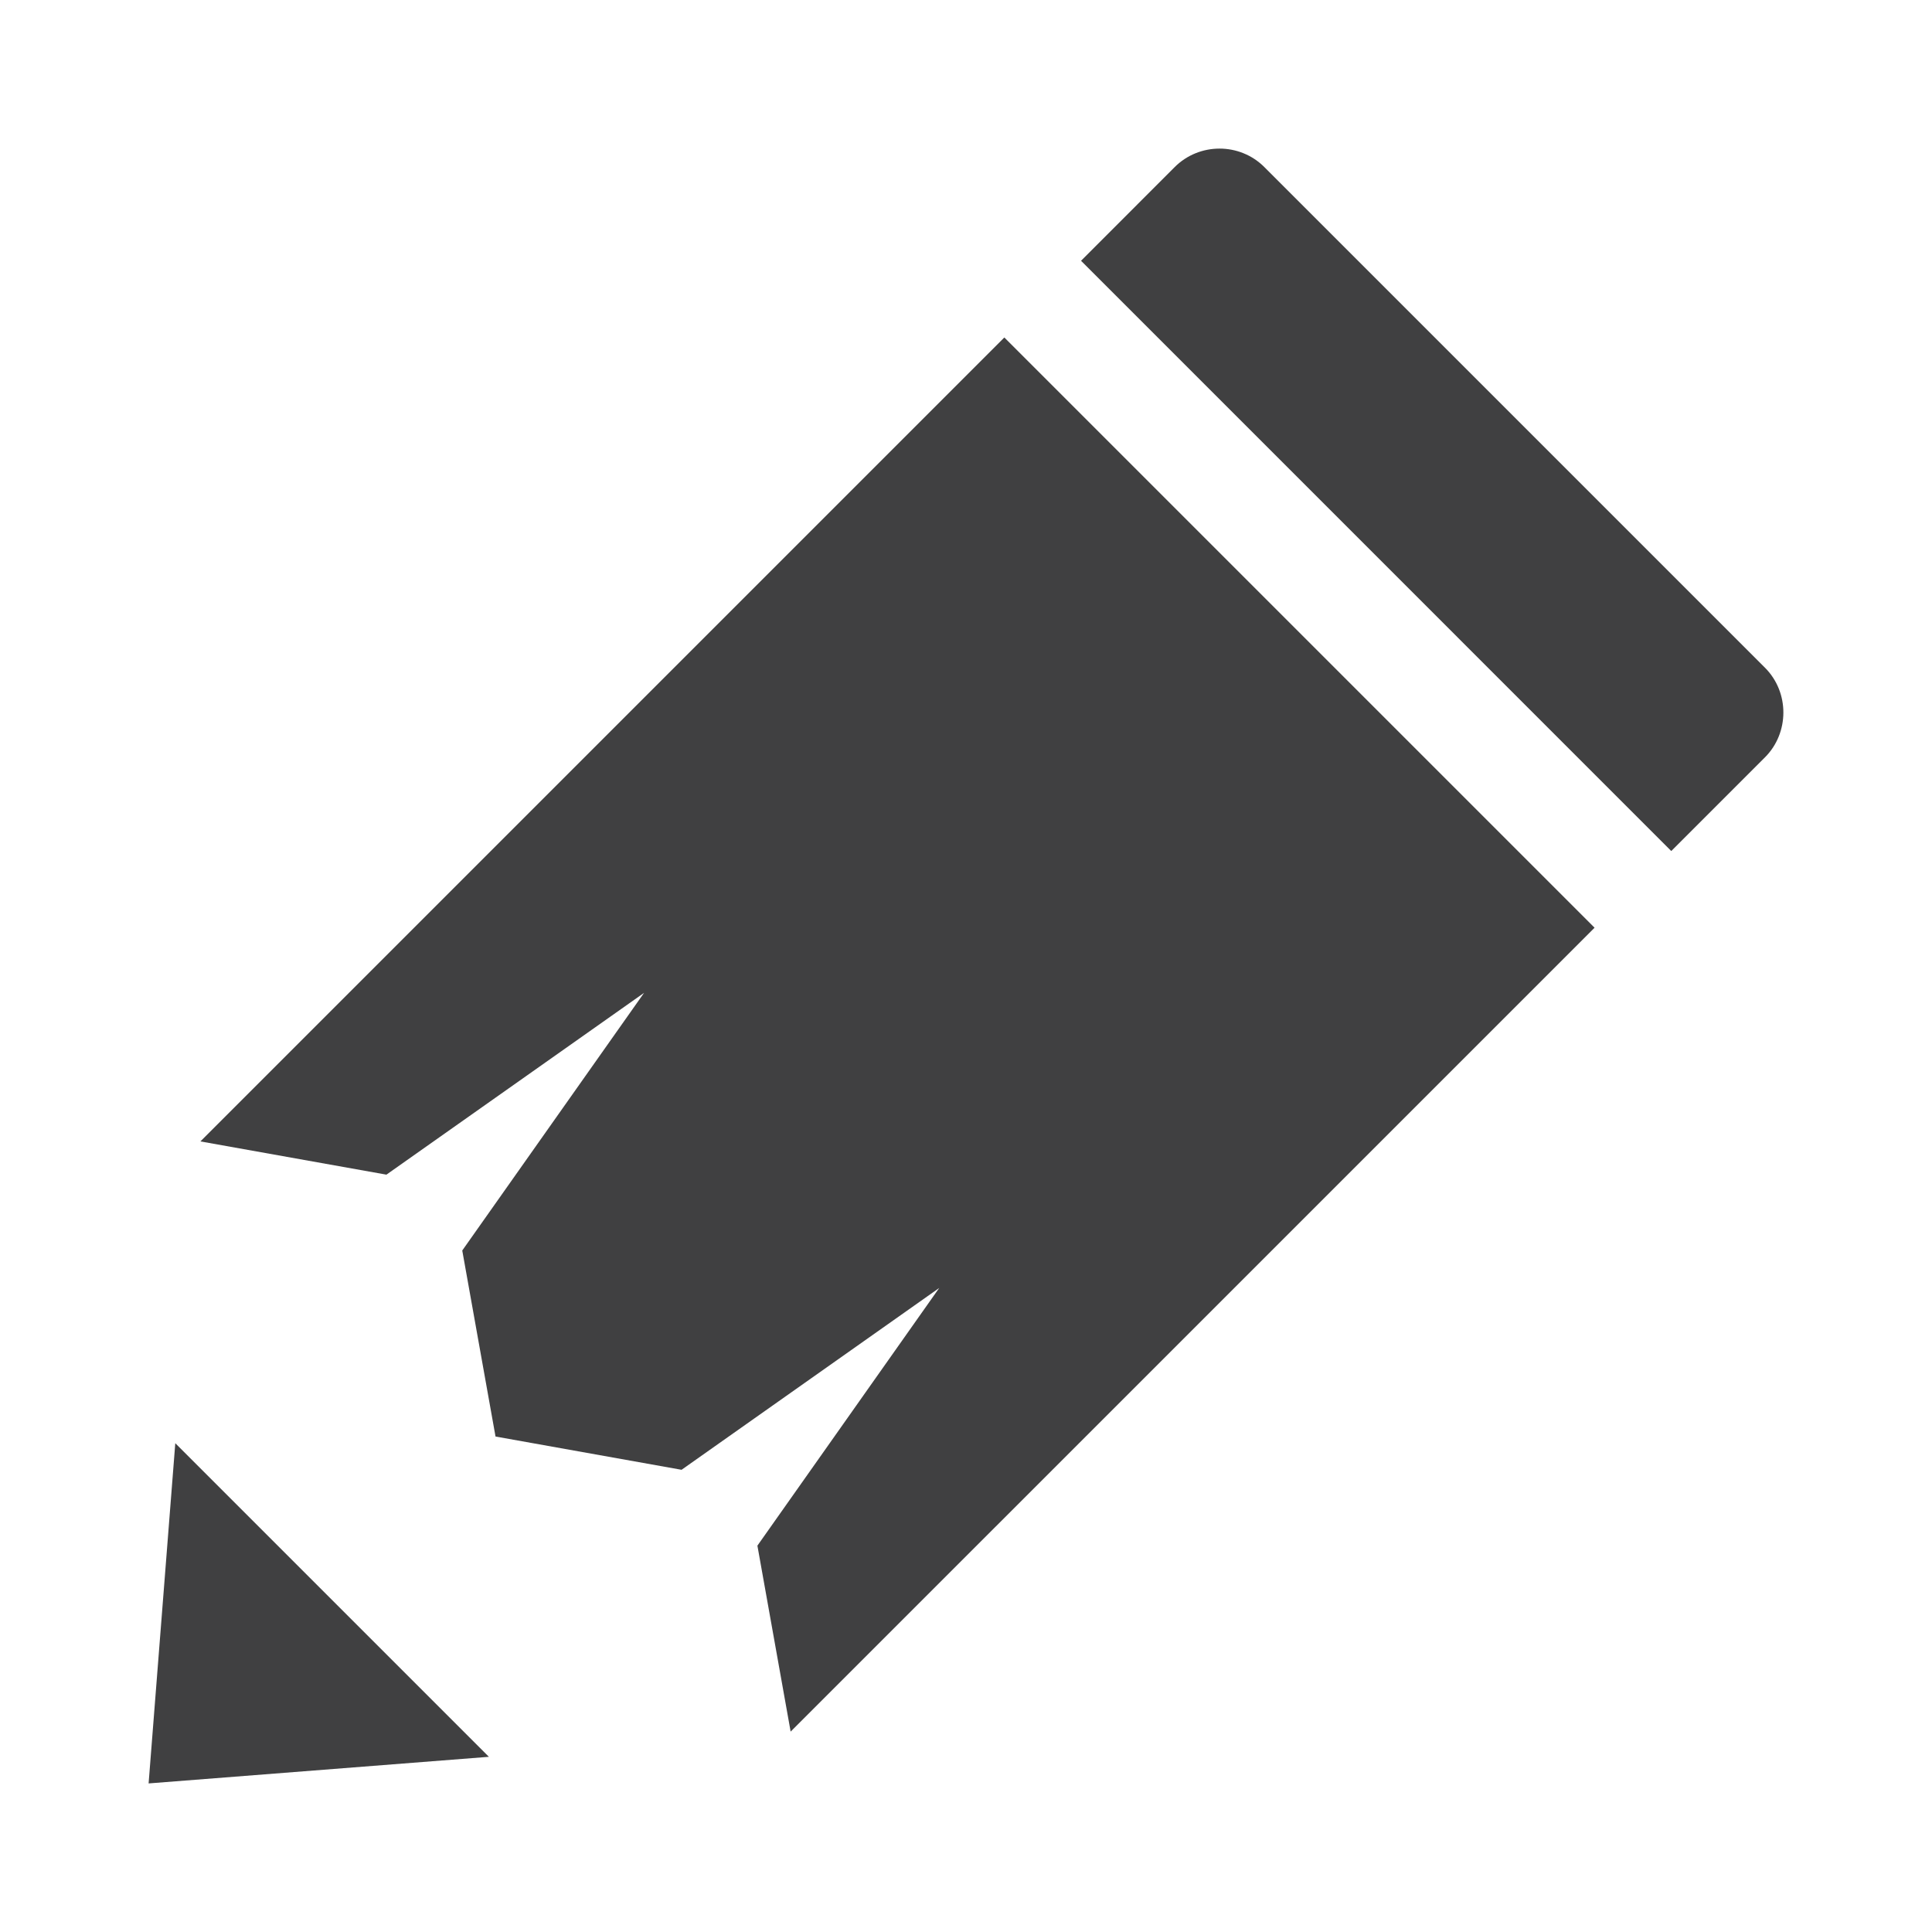 <?xml version="1.0" encoding="utf-8"?>
<!-- Generator: Adobe Illustrator 16.0.0, SVG Export Plug-In . SVG Version: 6.00 Build 0)  -->
<!DOCTYPE svg PUBLIC "-//W3C//DTD SVG 1.1//EN" "http://www.w3.org/Graphics/SVG/1.1/DTD/svg11.dtd">
<svg version="1.1" id="Layer_1" xmlns="http://www.w3.org/2000/svg" xmlns:xlink="http://www.w3.org/1999/xlink" x="0px" y="0px"
	 width="73.701px" height="73.701px" viewBox="0 0 73.701 73.701" enable-background="new 0 0 73.701 73.701" xml:space="preserve">
<path id="SEO_Copywriting_1_" fill-rule="evenodd" clip-rule="evenodd" fill="#404041" d="M48.231,6.373l19.1,19.1
	c0.941,0.942,0.927,2.49-0.001,3.417l-3.575,3.575L41.239,9.948l3.573-3.575C45.749,5.436,47.291,5.432,48.231,6.373L48.231,6.373z
	 M38.313,12.874L7.645,43.542l7.096,1.268l9.829-6.935l-6.936,9.829l1.269,7.096L26,56.069l9.829-6.936l-6.936,9.83l1.268,7.094
	L60.829,35.39L38.313,12.874L38.313,12.874z M6.687,55.055L18.65,67.018L5.669,68.033L6.687,55.055z"/>
</svg>
